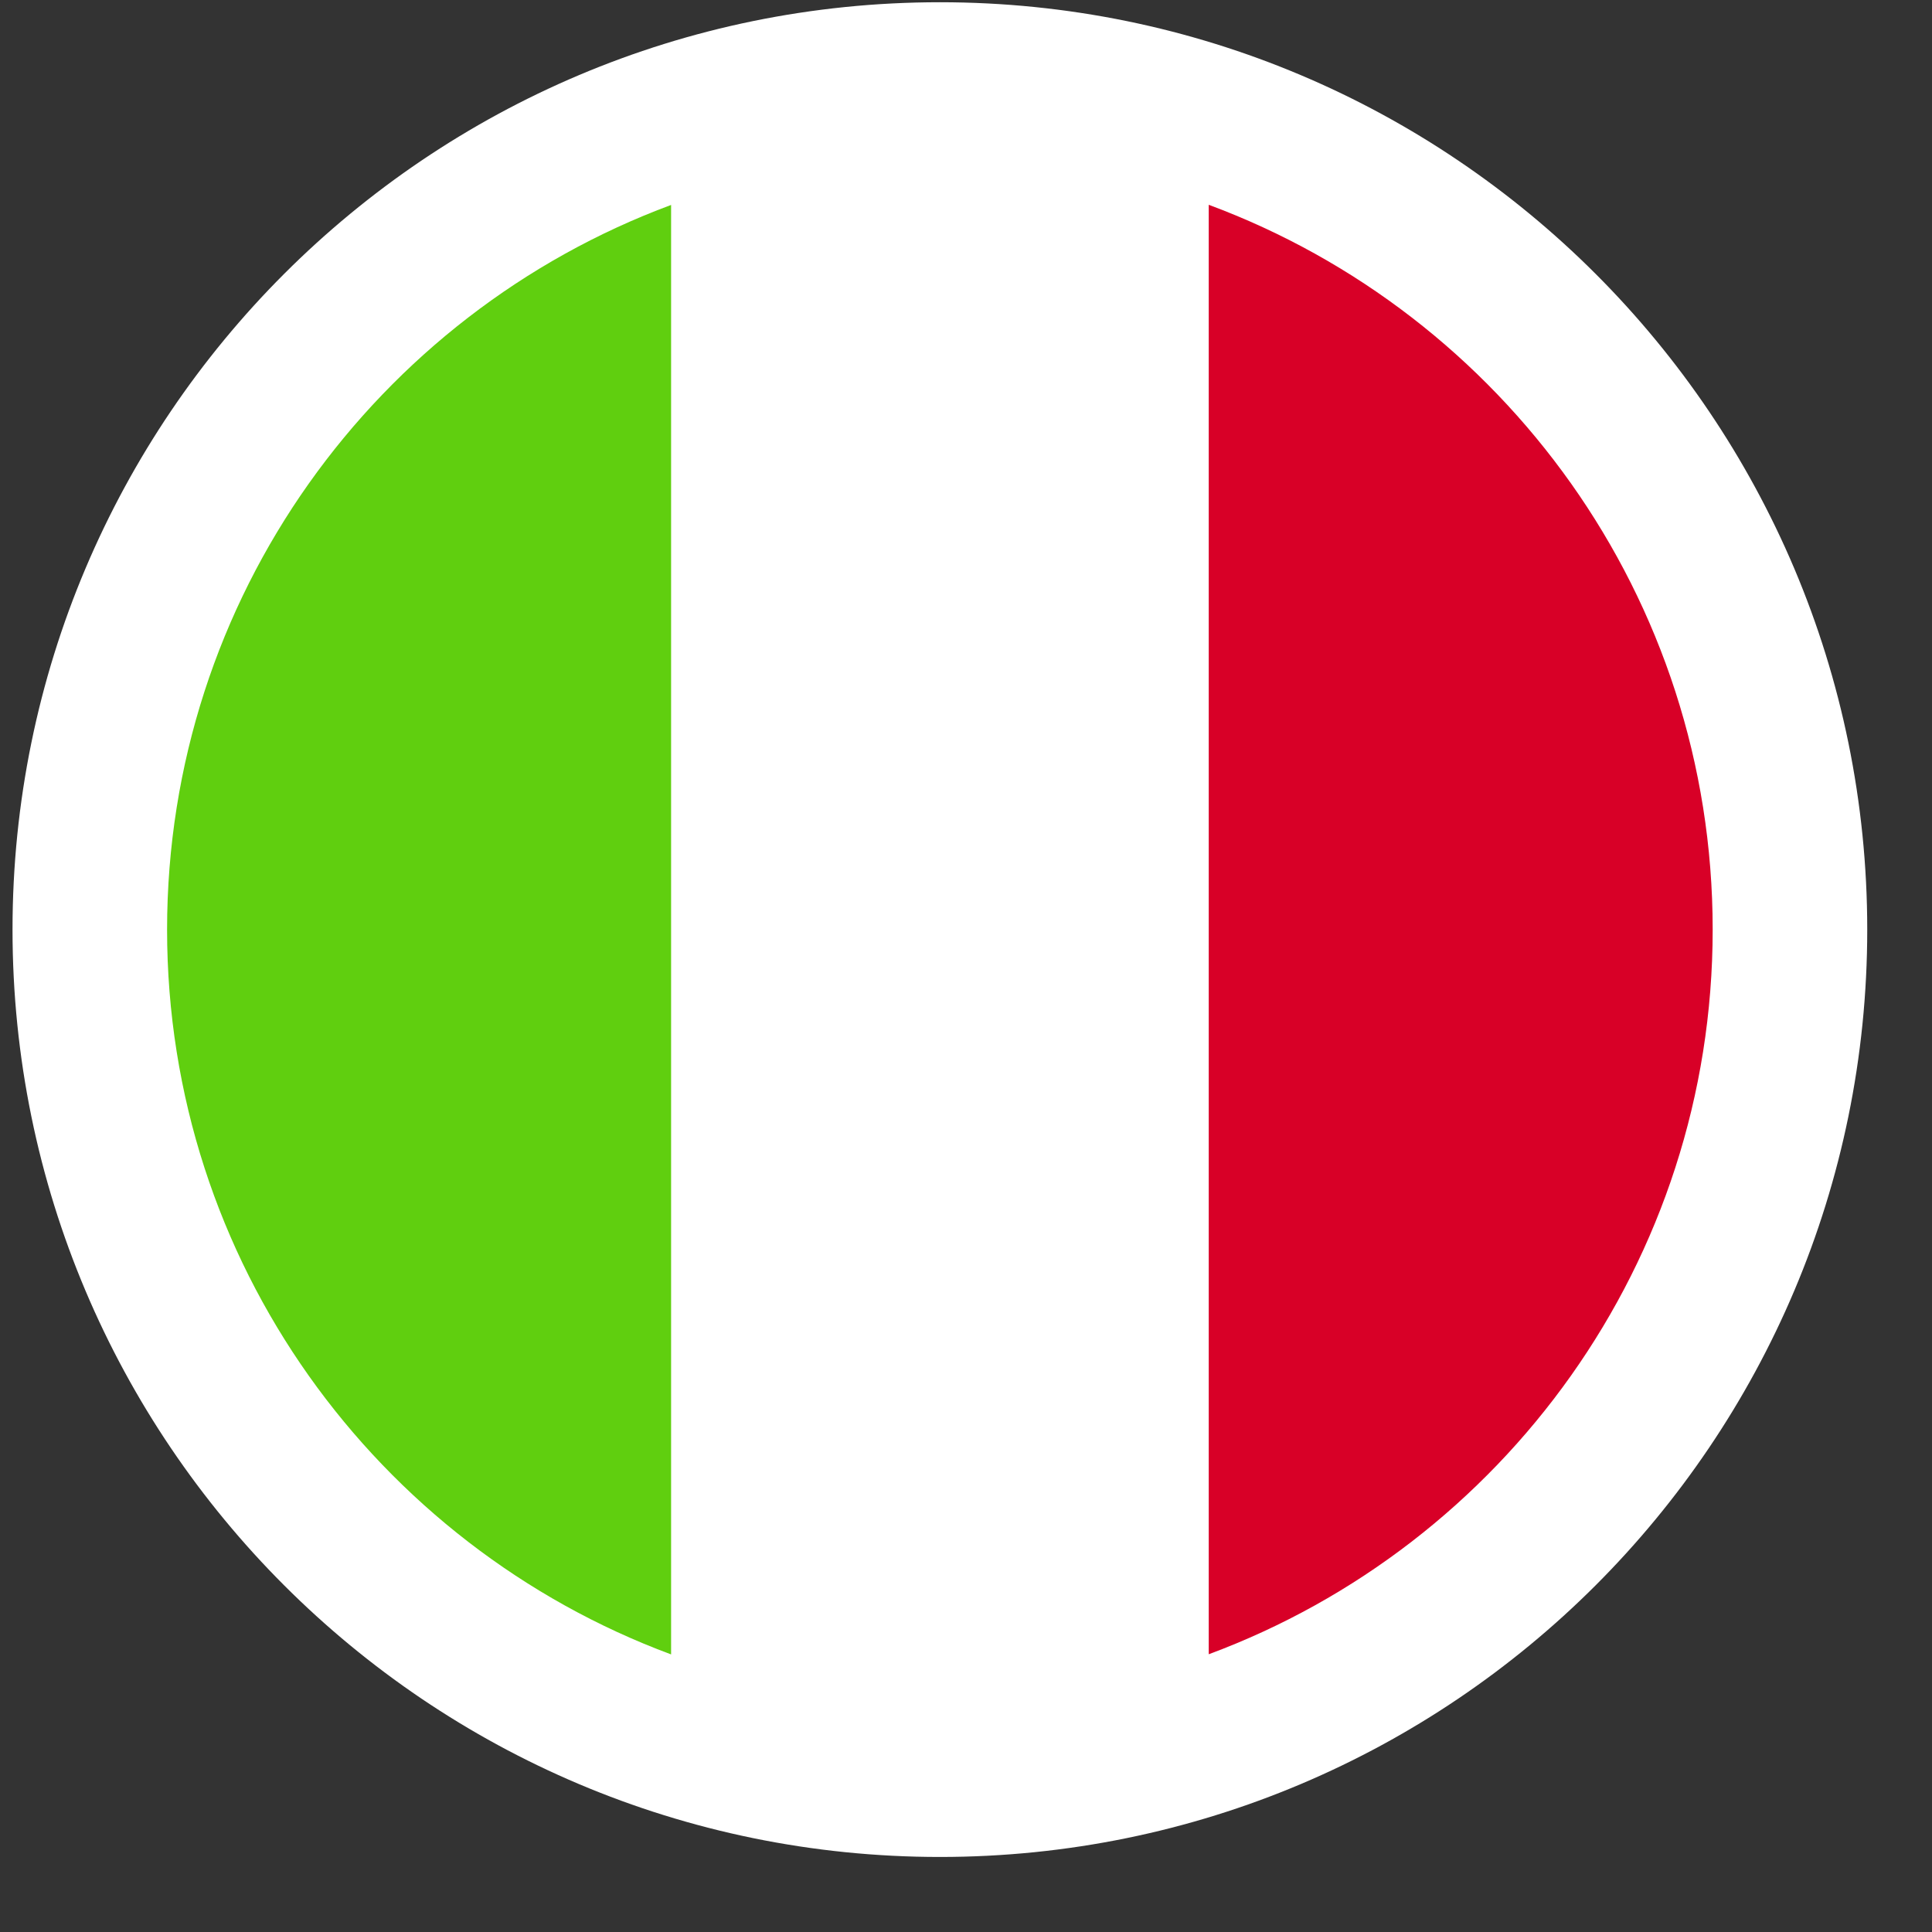 <svg width="25" height="25" viewBox="0 0 25 25" fill="none" xmlns="http://www.w3.org/2000/svg">
<rect x="0" y="0" width="25" height="25" fill="#333333" stroke="none"/>
<g id="Group 65">
<path id="Vector" d="M12.162 1.029C18.237 1.029 23.162 5.954 23.162 12.029C23.162 18.104 18.237 23.029 12.162 23.029C6.087 23.029 1.162 18.104 1.162 12.029C1.162 5.954 6.087 1.029 12.162 1.029Z" fill="white" stroke="white" stroke-width="2"/>
<path id="Vector_2" d="M22.162 12.028C22.162 7.728 19.449 4.063 15.641 2.65V21.406C19.449 19.993 22.162 16.328 22.162 12.028Z" fill="#D80027"/>
<path id="Vector_3" d="M2.162 12.03C2.162 16.329 4.876 19.995 8.684 21.408V2.652C4.876 4.065 2.162 7.73 2.162 12.03Z" fill="#60CF0F"/>
</g>
</svg>
